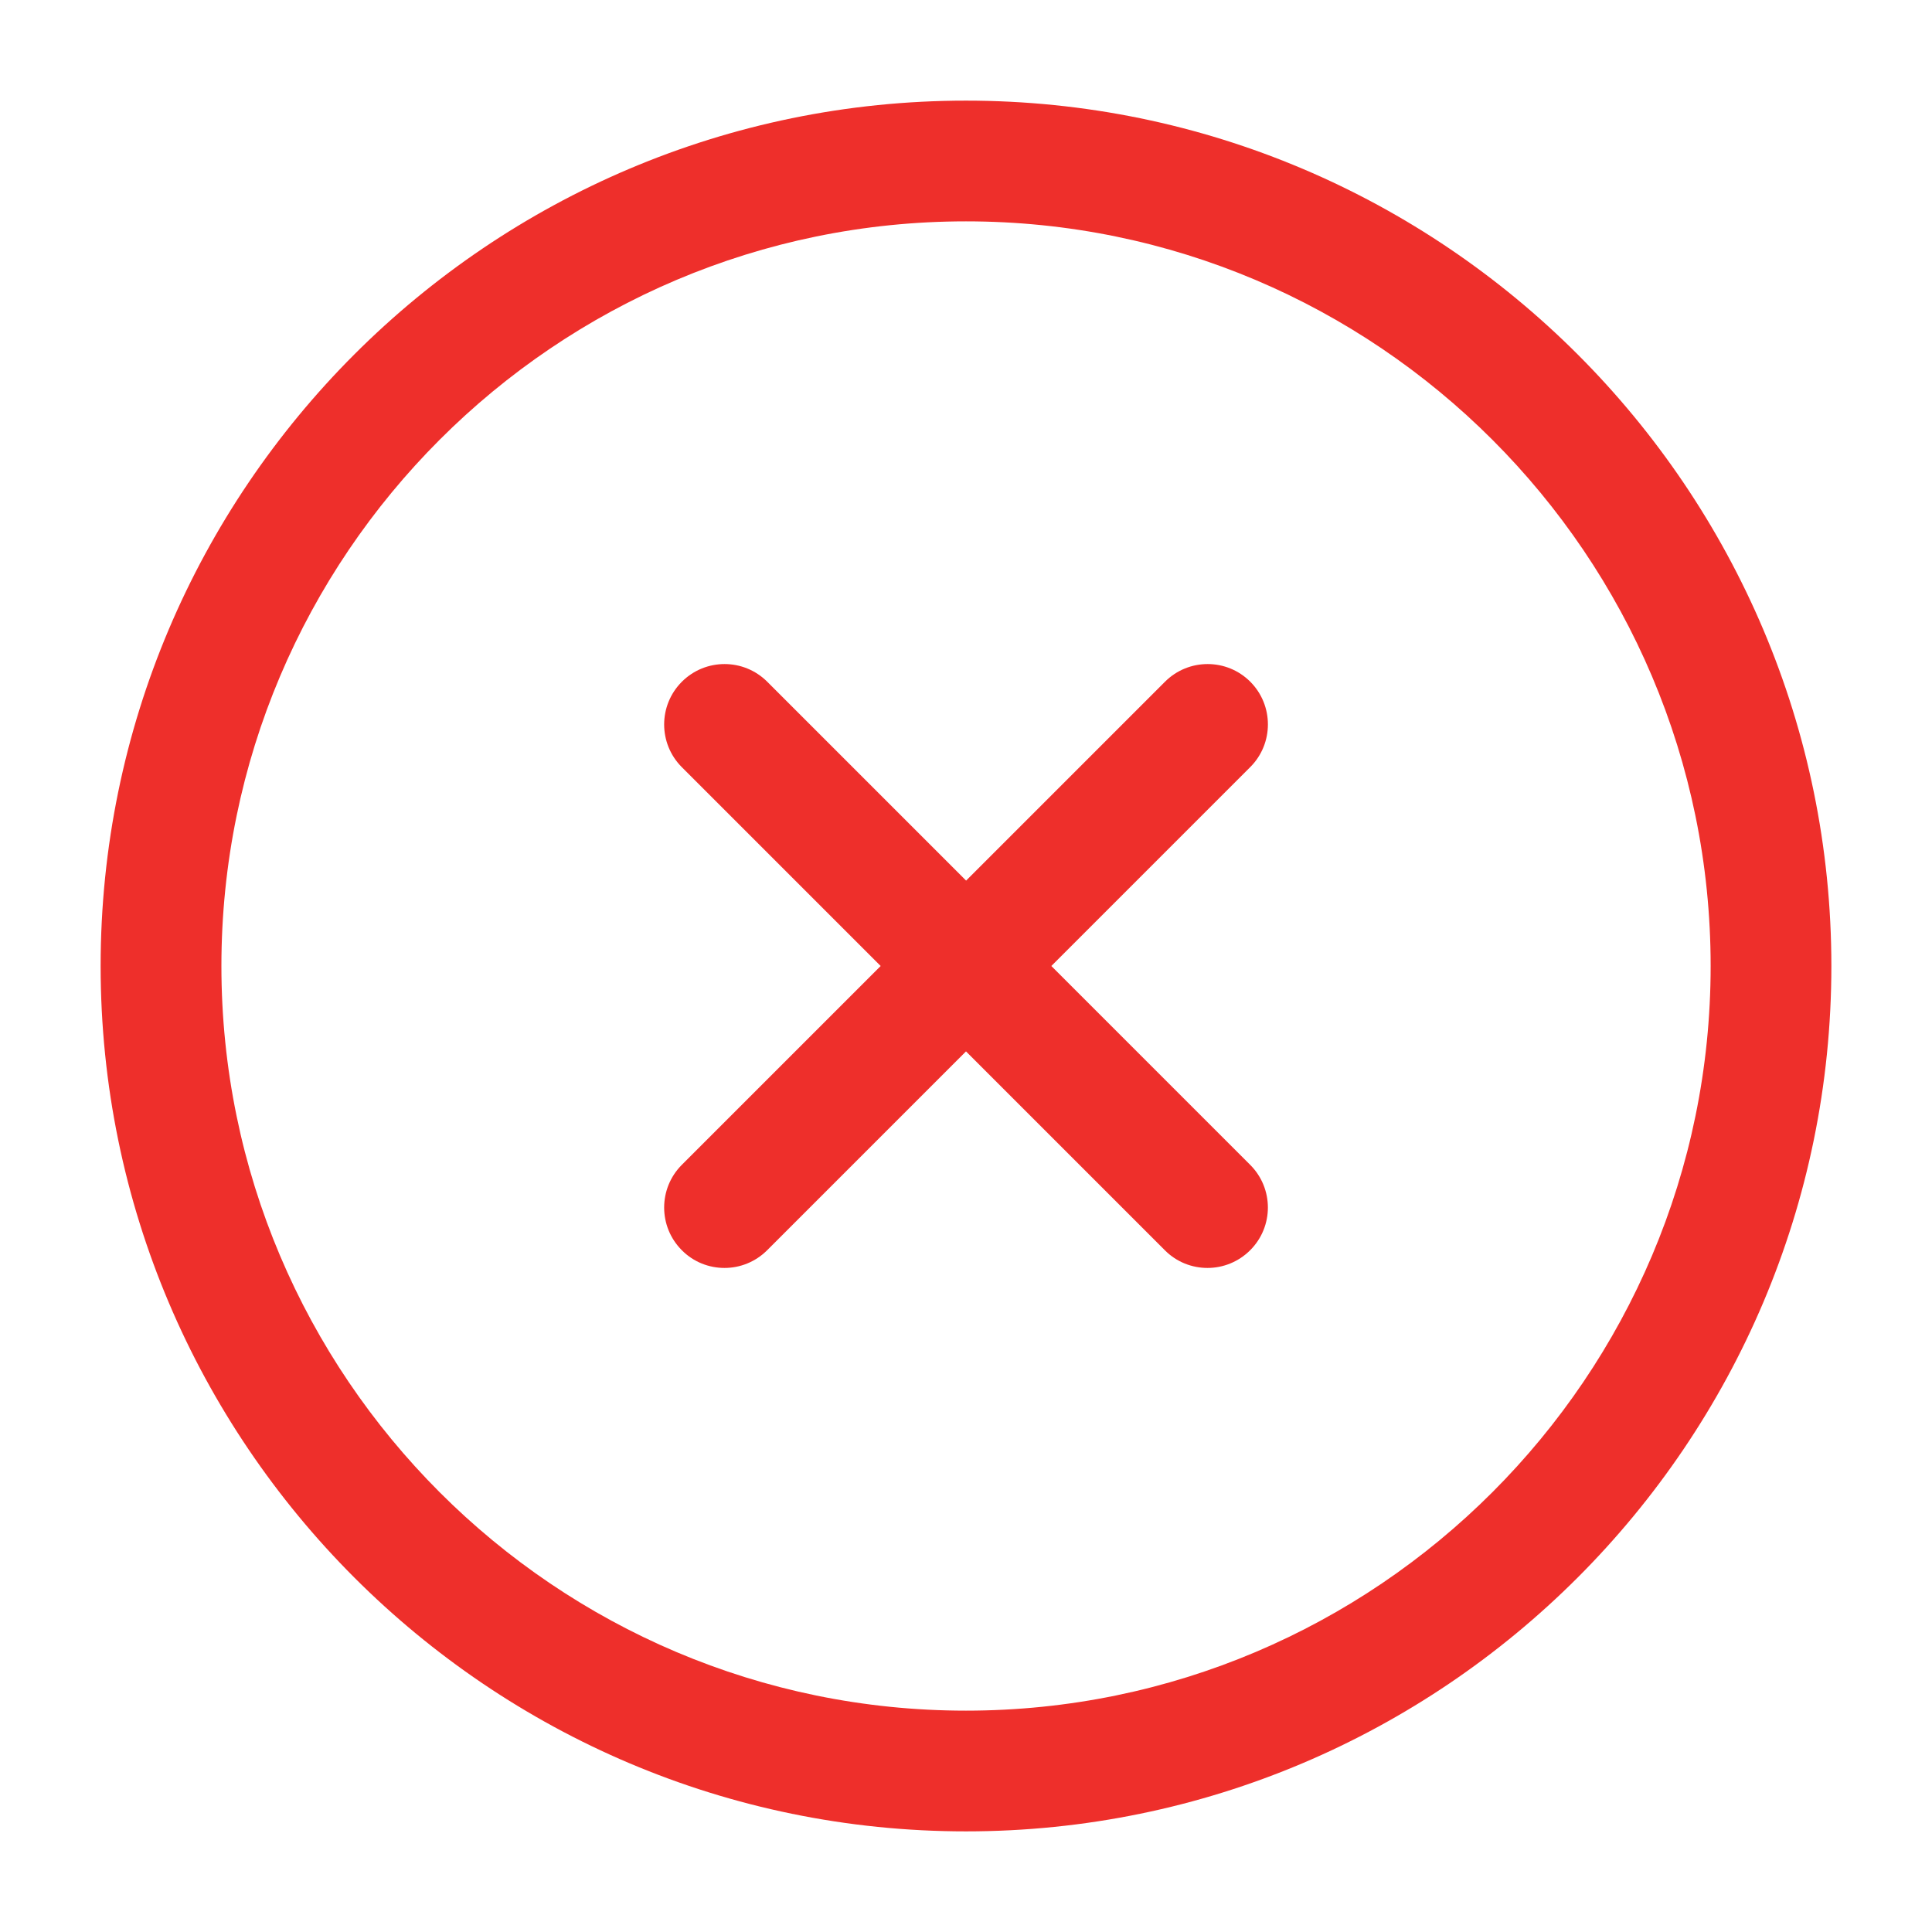 <svg width="35" height="35" viewBox="0 0 35 35" fill="none" xmlns="http://www.w3.org/2000/svg">
<path d="M17.5 1.823C8.855 1.823 1.823 8.856 1.823 17.5C1.823 26.143 8.855 33.177 17.5 33.177C26.145 33.177 33.177 26.143 33.177 17.5C33.177 8.856 26.145 1.823 17.5 1.823ZM17.5 30.99C10.061 30.99 4.011 24.939 4.011 17.5C4.011 10.061 10.061 4.01 17.5 4.01C24.939 4.01 30.99 10.061 30.99 17.5C30.99 24.939 24.939 30.99 17.5 30.99ZM22.648 13.898L19.046 17.5L22.648 21.102C23.076 21.529 23.076 22.222 22.648 22.649C22.435 22.862 22.155 22.97 21.875 22.97C21.595 22.97 21.315 22.864 21.102 22.649L17.5 19.047L13.898 22.649C13.685 22.862 13.405 22.97 13.125 22.97C12.845 22.97 12.565 22.864 12.352 22.649C11.925 22.222 11.925 21.529 12.352 21.102L15.954 17.5L12.352 13.898C11.925 13.471 11.925 12.778 12.352 12.351C12.78 11.923 13.472 11.923 13.9 12.351L17.502 15.953L21.104 12.351C21.531 11.923 22.224 11.923 22.651 12.351C23.076 12.778 23.076 13.472 22.648 13.898Z" fill="#EE2F2B"/>
</svg>
